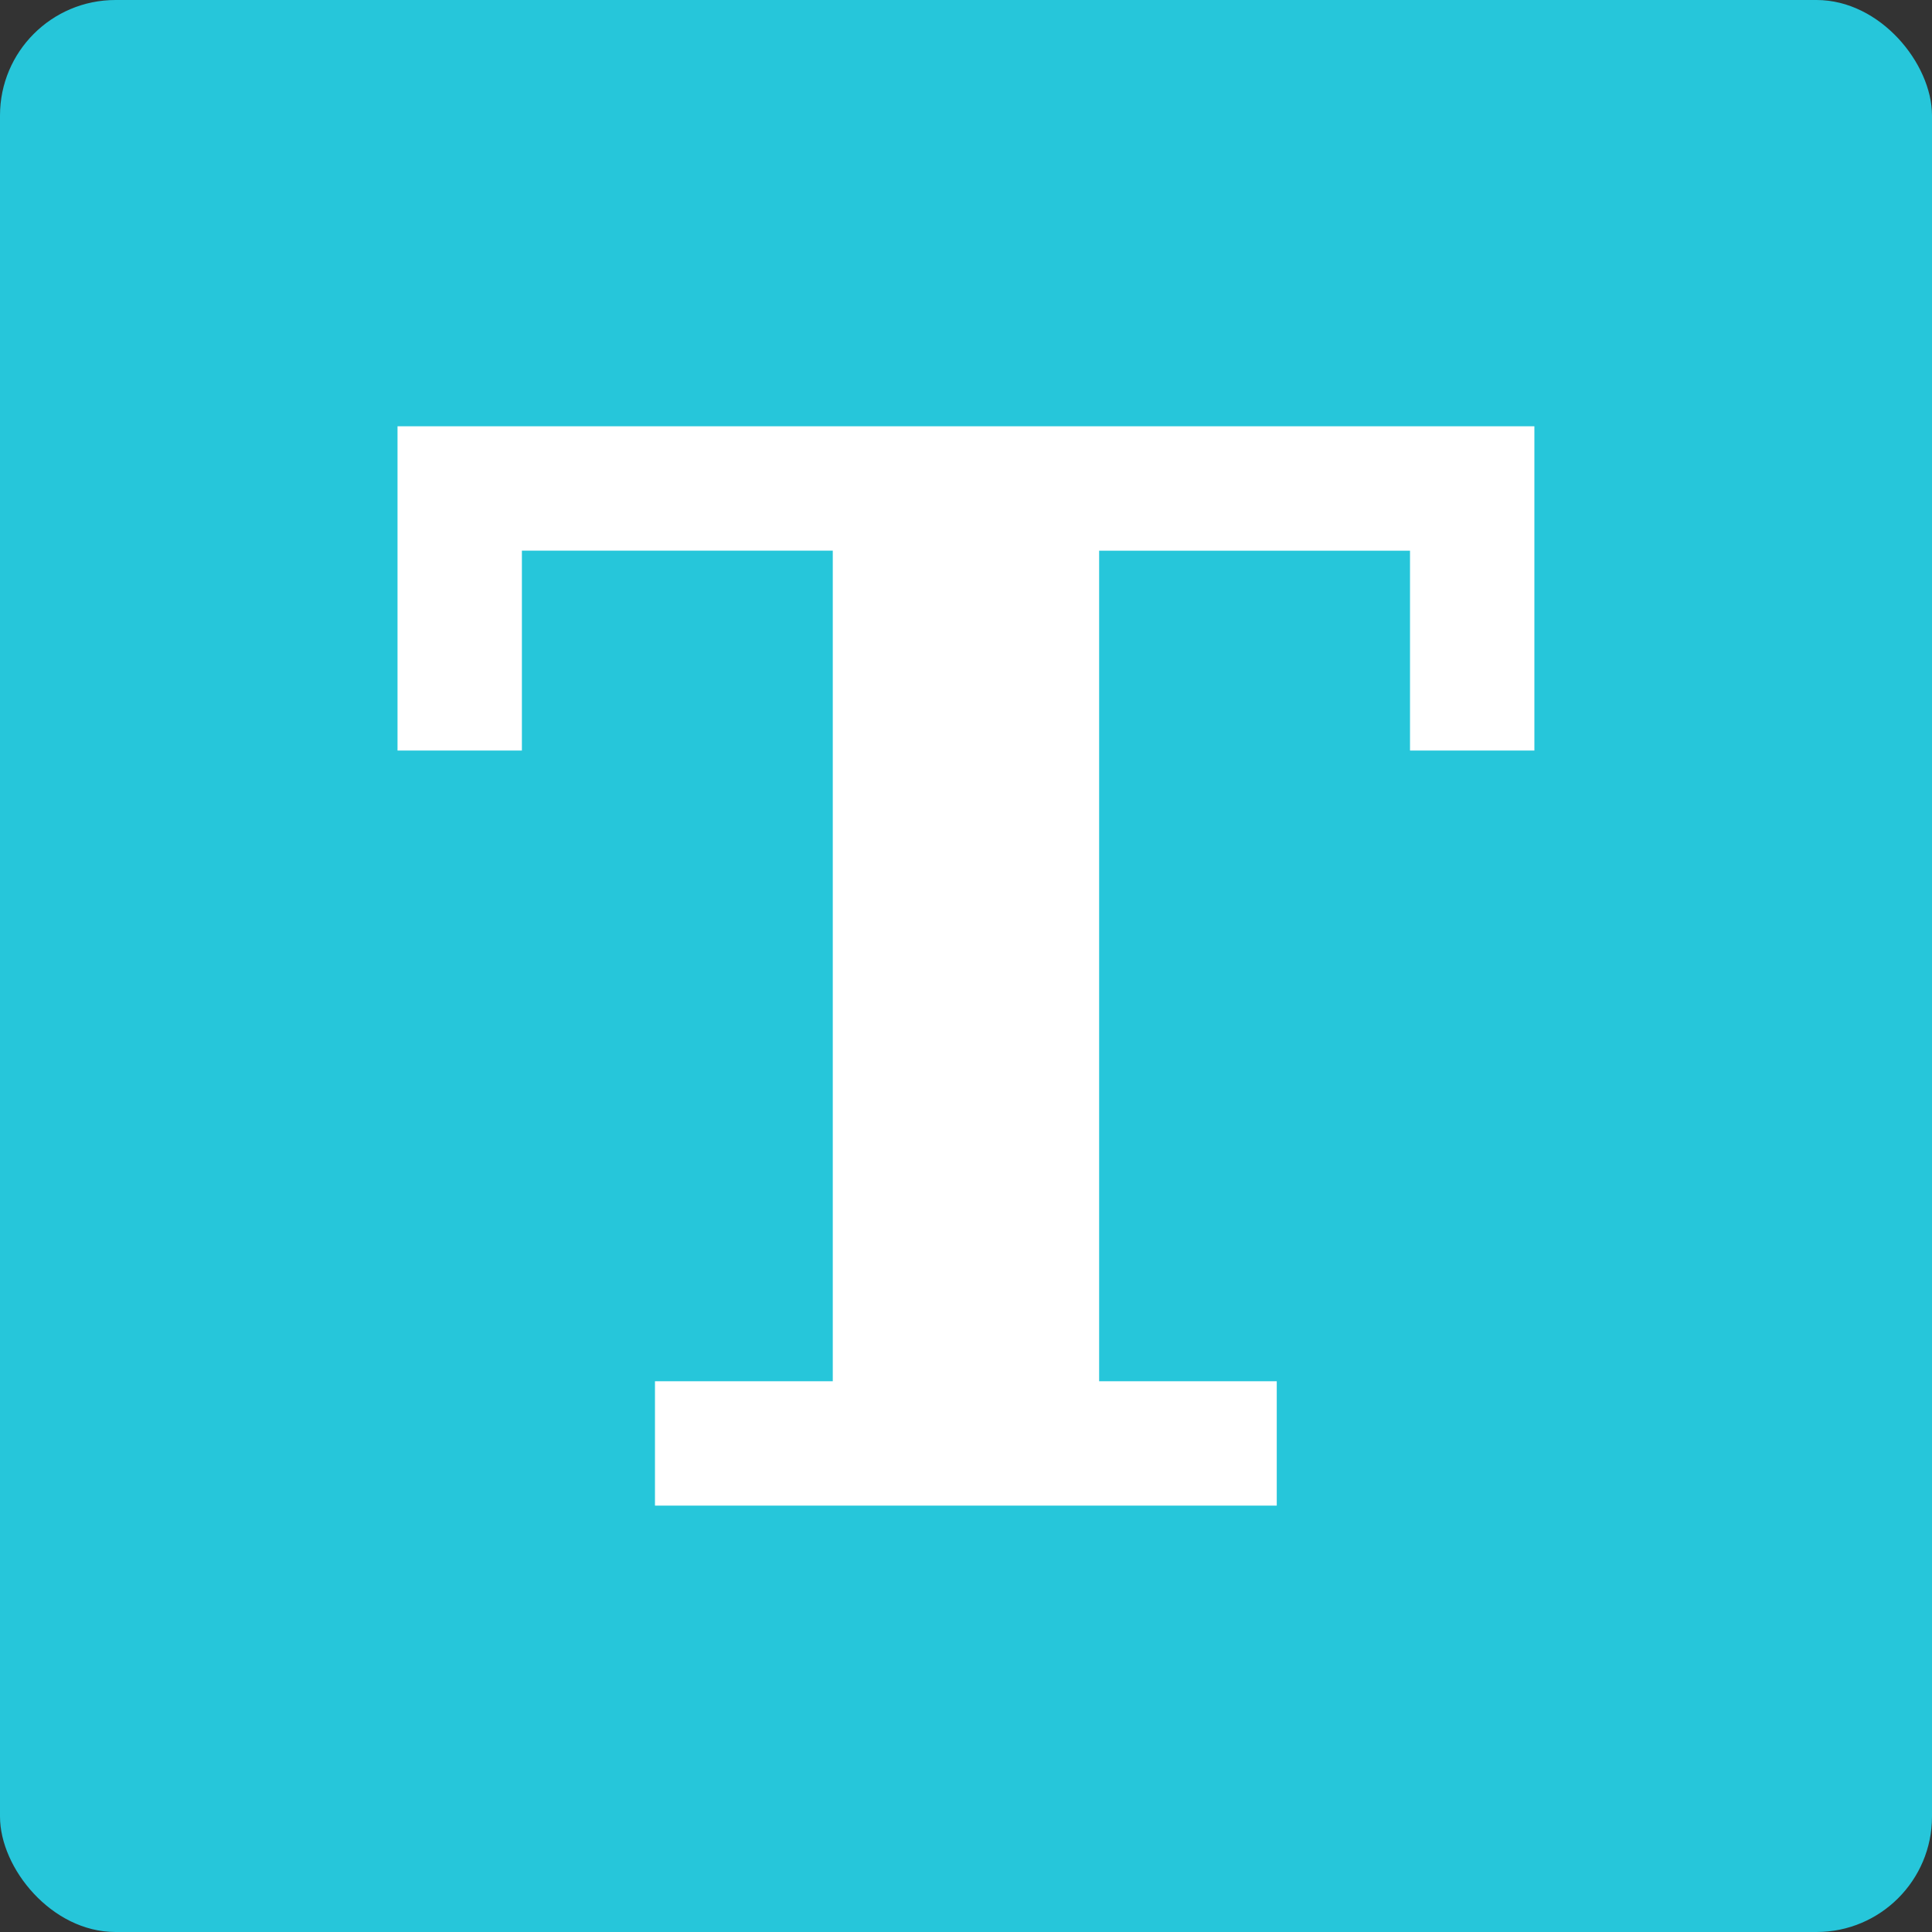 <svg xmlns="http://www.w3.org/2000/svg" width="83.667" height="83.667" viewBox="0 0 83.667 83.667">
  <rect x="0" y="0" width="83.667" height="83.667" fill="#333333" stroke="none"/>
  <g id="Grupo_53620" data-name="Grupo 53620" transform="translate(4552.412 -380.86)">
    <rect id="Rectángulo_5337" data-name="Rectángulo 5337" width="83.667" height="83.667" rx="5" transform="translate(-4552.412 380.86)" fill="#26c6da"/>
    <path id="Trazado_100867" data-name="Trazado 100867" d="M-4512,424.2v14.041h5.386v-8.656h13.463v35.971h-7.7v5.385h26.927v-5.385h-7.692V429.587h13.463v8.656h5.386V424.2Z" transform="translate(-23.197 -24.879)" fill="#fff"/>
  </g>
</svg>
